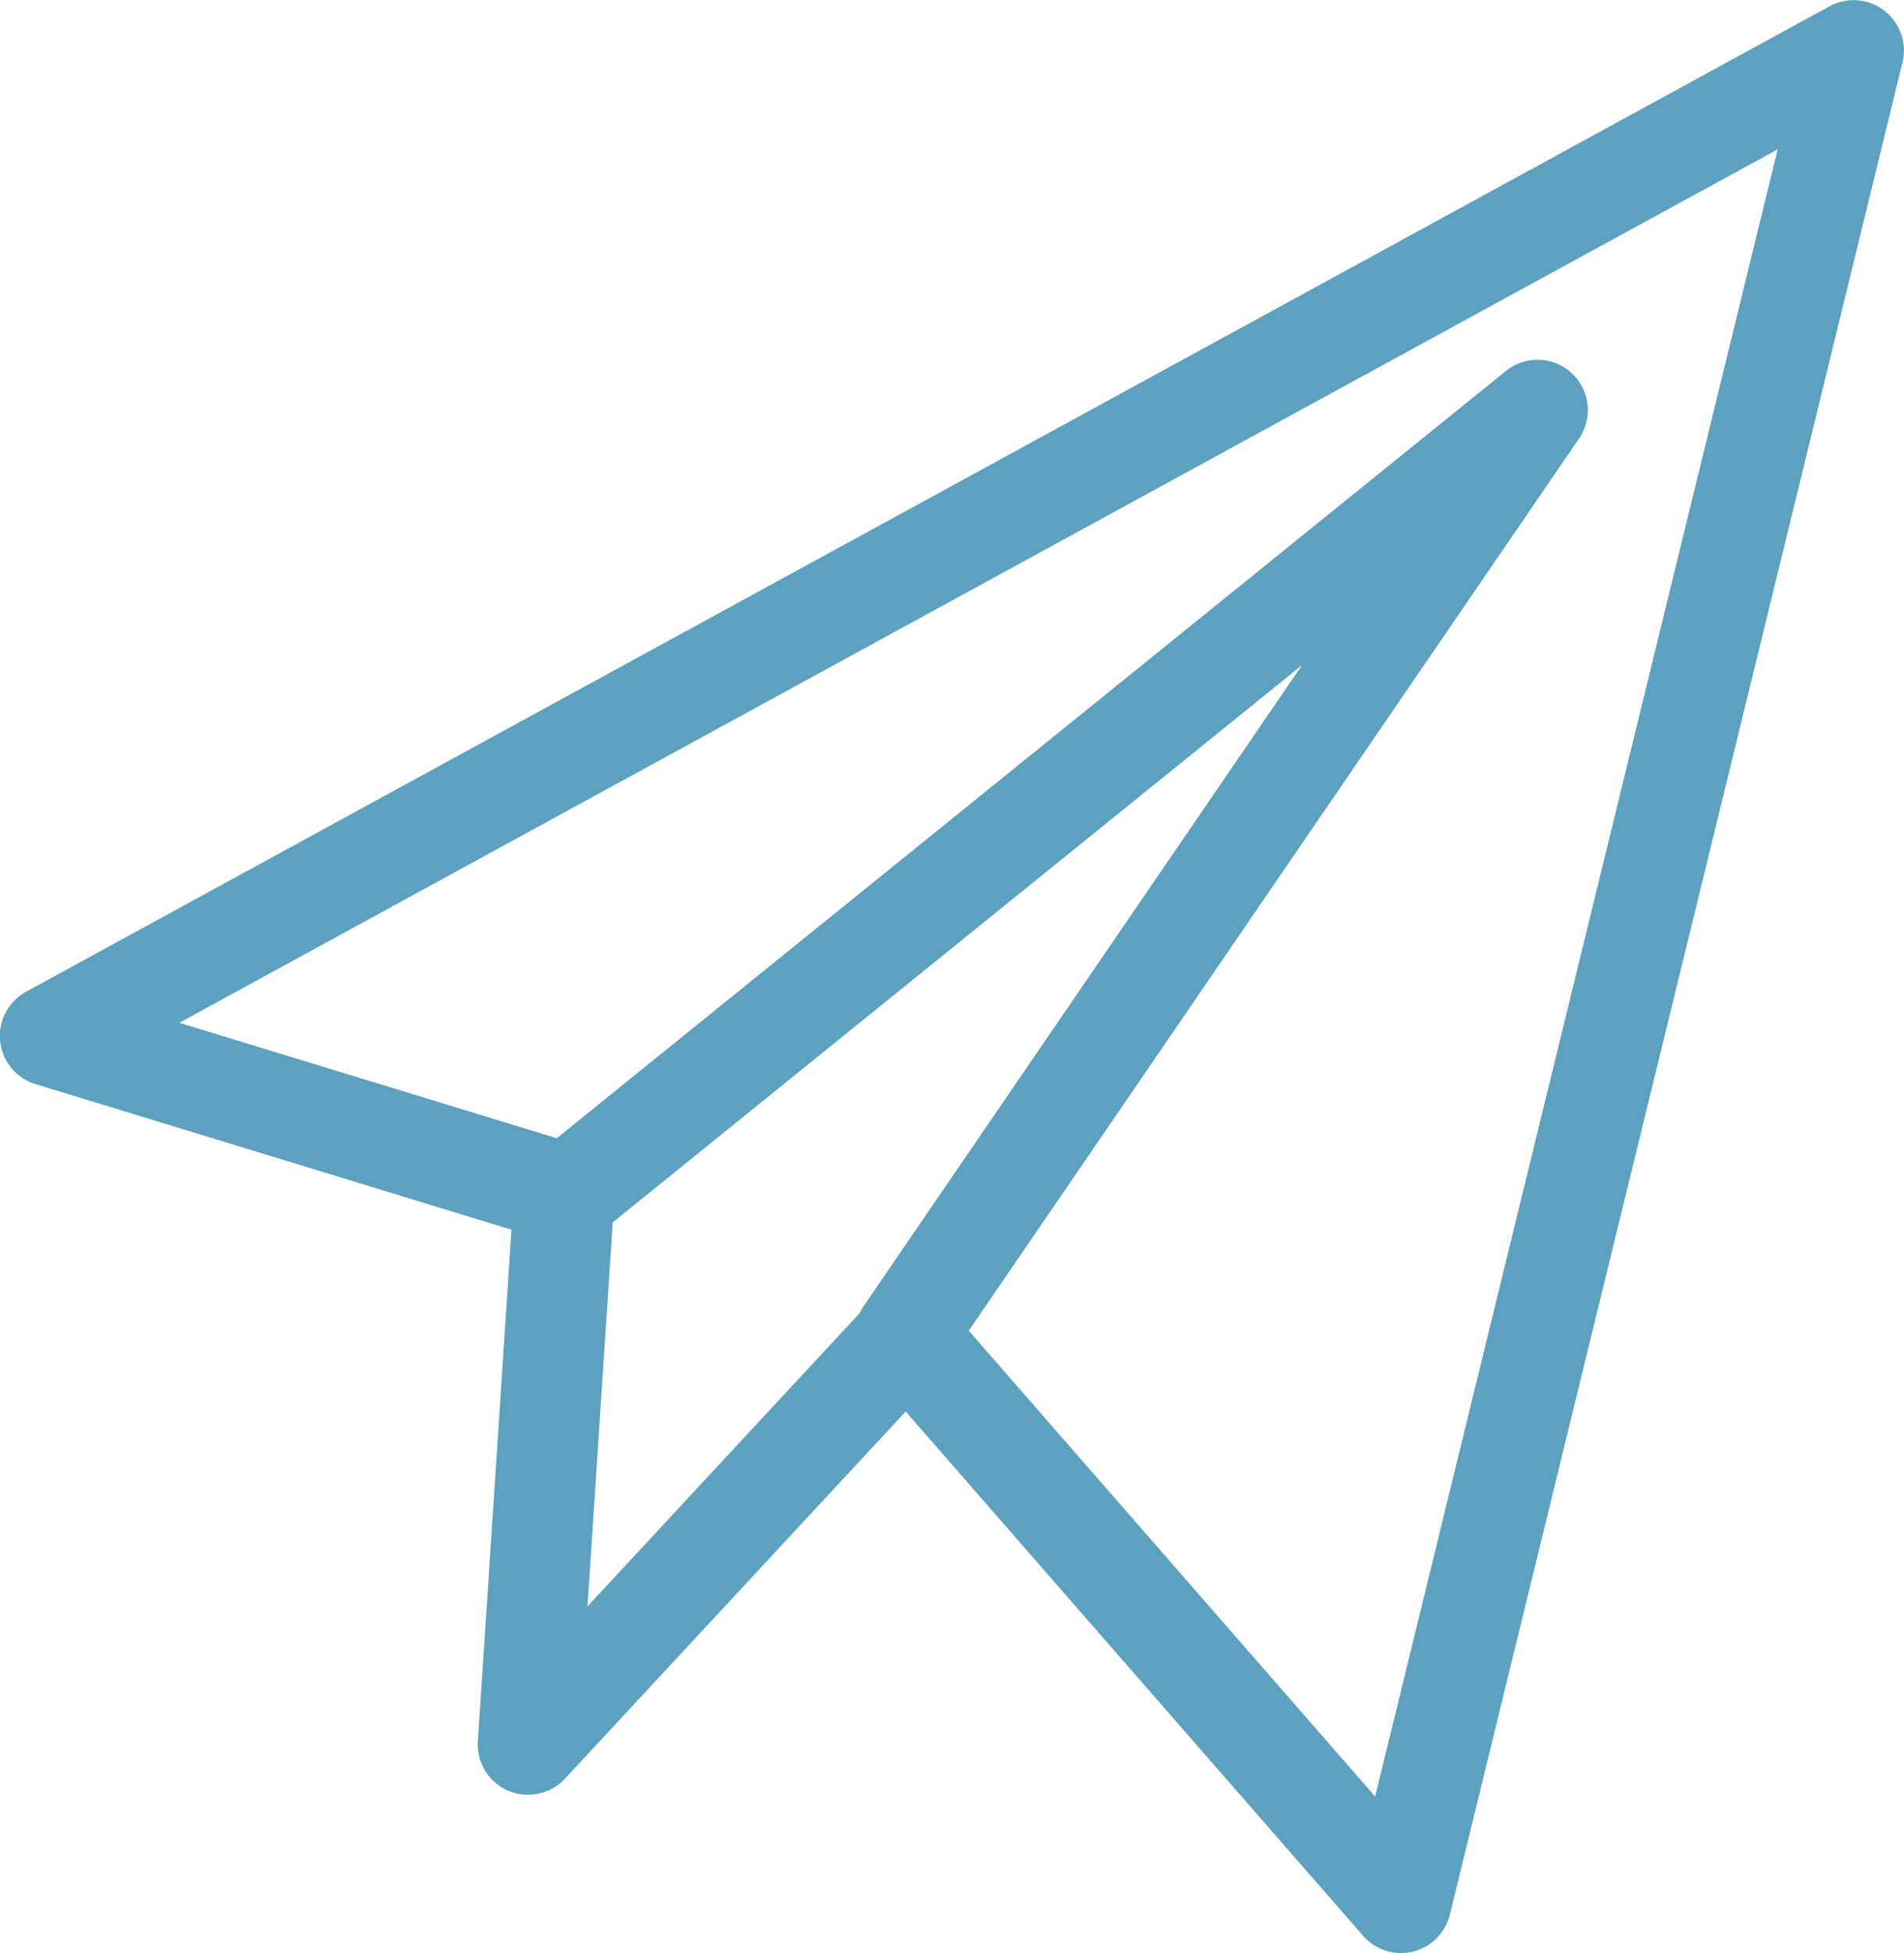 <svg xmlns="http://www.w3.org/2000/svg" viewBox="16835 12547 78 80">
  <defs>
    <style>
      .cls-1 {
        fill: #5ca1bf;
      }
    </style>
  </defs>
  <path id="Combined-Shape" class="cls-1" d="M20.952,51.33l-19.5-5.963a2.063,2.063,0,0,1-.385-3.783L74.947,1.219a2.061,2.061,0,0,1,2.988,2.3L59.393,79.387a2.06,2.06,0,0,1-3.553.867L37.1,58.778,23.14,73.819a2.06,2.06,0,0,1-3.565-1.539Zm14.431,3.126L53.342,28.2,25.1,51.03l-1.034,15.73,11.148-12.01A2.067,2.067,0,0,1,35.383,54.456ZM7.346,42.855l15.461,4.729L61.69,16.156a2.061,2.061,0,0,1,2.994,2.77l-25,36.542L56.333,74.549,72.823,7.078Z" transform="translate(16835.002 12546.039)"/>
</svg>
